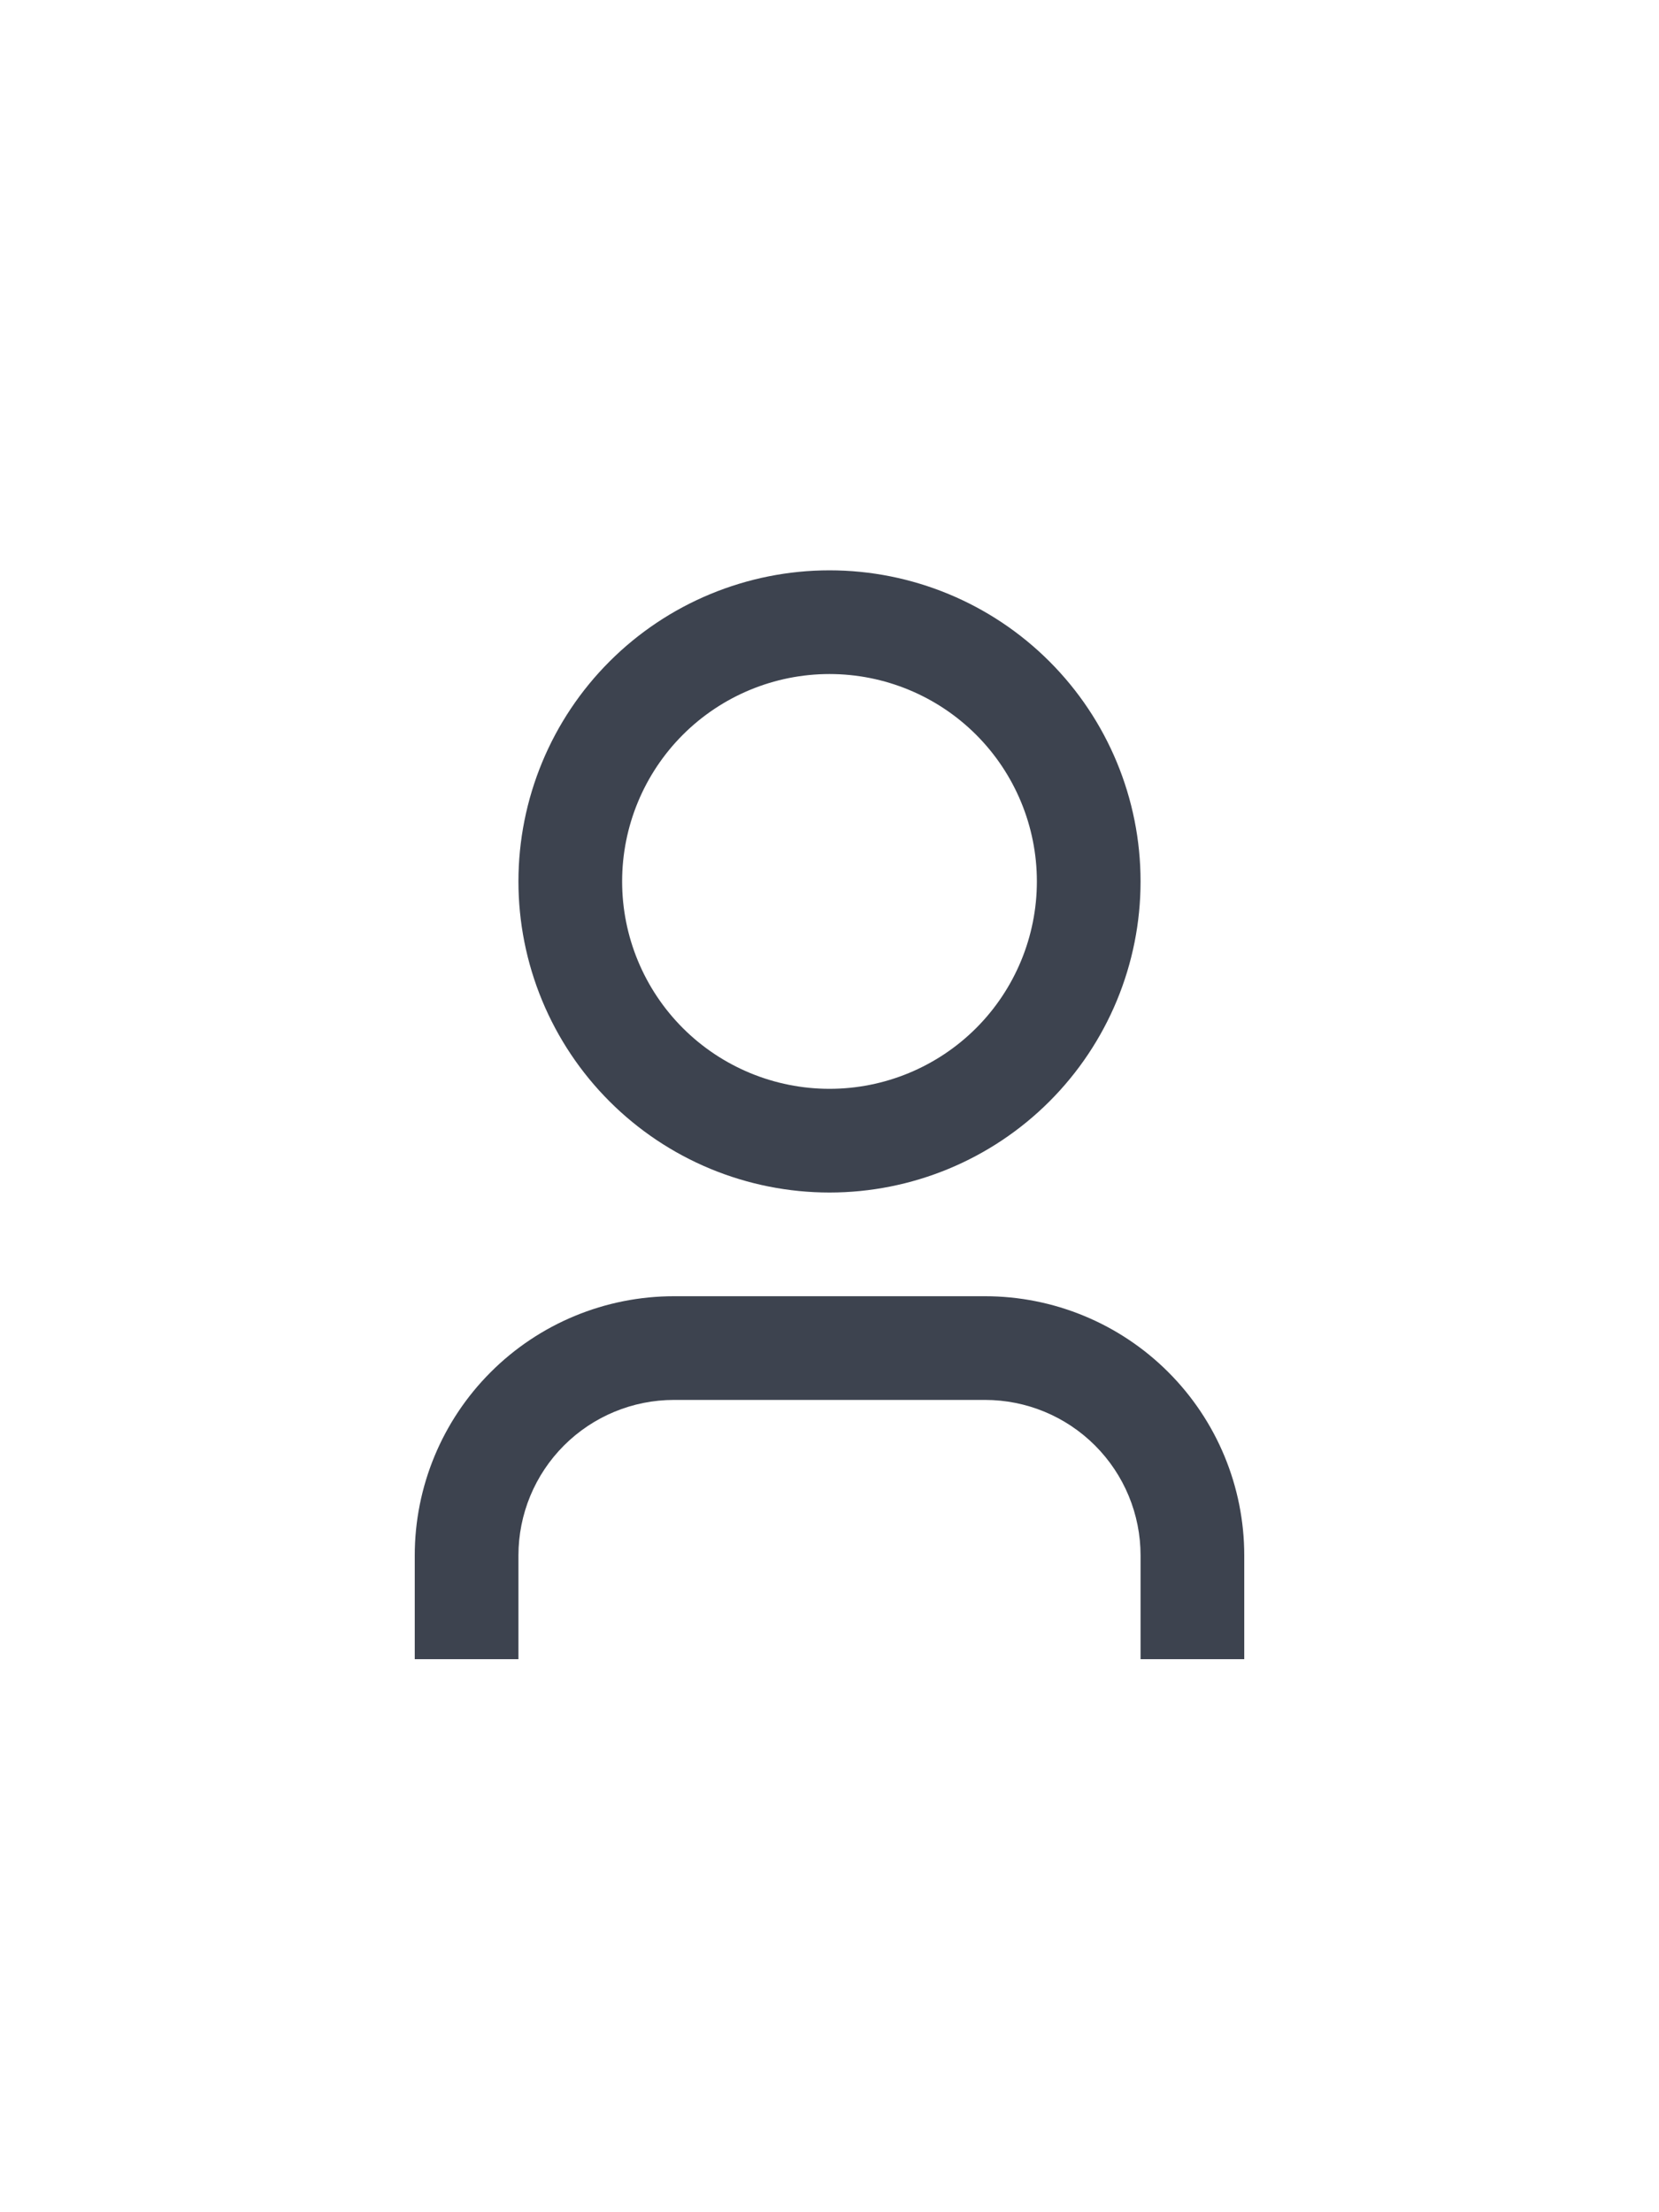 <svg width="24" height="32" viewBox="-12 -16 48 64" fill="none" xmlns="http://www.w3.org/2000/svg">
<path d="M24 32H21V29C21 27.806 20.526 26.662 19.682 25.818C18.838 24.974 17.694 24.5 16.5 24.5H7.5C6.307 24.5 5.162 24.974 4.318 25.818C3.474 26.662 3 27.806 3 29V32H0V29C0 27.011 0.79 25.103 2.197 23.697C3.603 22.29 5.511 21.5 7.5 21.5H16.5C18.489 21.5 20.397 22.29 21.803 23.697C23.21 25.103 24 27.011 24 29V32ZM12 18.5C10.818 18.5 9.648 18.267 8.556 17.815C7.464 17.363 6.472 16.7 5.636 15.864C4.8 15.028 4.137 14.036 3.685 12.944C3.233 11.852 3 10.682 3 9.5C3 8.318 3.233 7.148 3.685 6.056C4.137 4.964 4.8 3.972 5.636 3.136C6.472 2.3 7.464 1.637 8.556 1.185C9.648 0.733 10.818 0.5 12 0.5C14.387 0.5 16.676 1.448 18.364 3.136C20.052 4.824 21 7.113 21 9.5C21 11.887 20.052 14.176 18.364 15.864C16.676 17.552 14.387 18.5 12 18.5ZM12 15.5C13.591 15.5 15.117 14.868 16.243 13.743C17.368 12.617 18 11.091 18 9.5C18 7.909 17.368 6.383 16.243 5.257C15.117 4.132 13.591 3.5 12 3.5C10.409 3.5 8.883 4.132 7.757 5.257C6.632 6.383 6 7.909 6 9.5C6 11.091 6.632 12.617 7.757 13.743C8.883 14.868 10.409 15.5 12 15.5Z" fill="#3D434F"/>
</svg>
